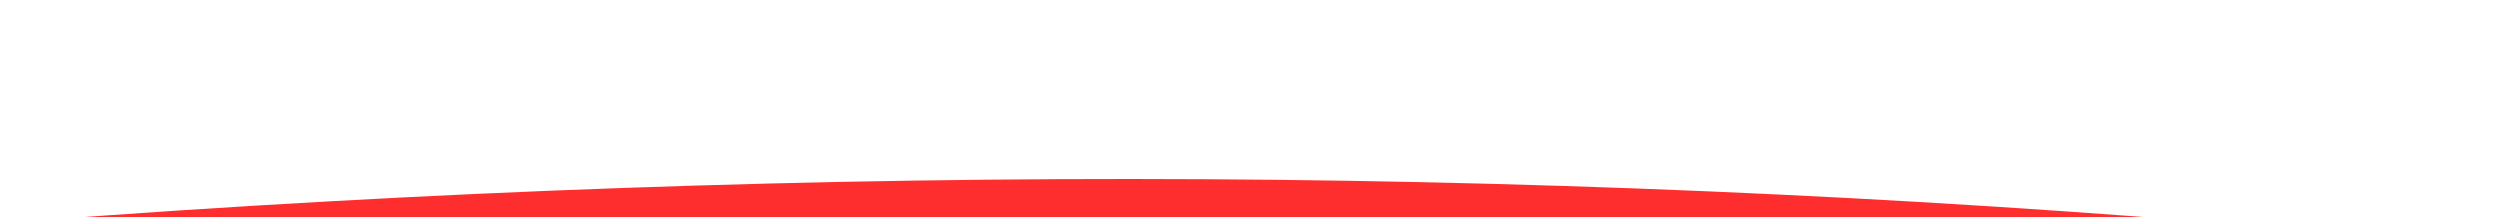 ﻿<?xml version="1.0" encoding="utf-8"?>
<svg version="1.1" xmlns:xlink="http://www.w3.org/1999/xlink" width="92px" height="8px" viewBox="688 9112  92 8" xmlns="http://www.w3.org/2000/svg">
  <g transform="matrix(0.921 0.391 -0.391 0.921 3620.254 437.881 )">
    <path d="M 695 9133  C 746.623 9106.328  799.295 9089.415  853.017 9082.26  " stroke-width="2" stroke="#ff2e2e" fill="none" />
    <path d="M 847.403 9078.649  L 852.209 9082.359  L 848.499 9087.165  L 850.082 9088.387  L 854.403 9082.79  L 855.014 9081.998  L 854.223 9081.387  L 848.625 9077.066  L 847.403 9078.649  Z " fill-rule="nonzero" fill="#ff2e2e" stroke="none" />
  </g>
</svg>